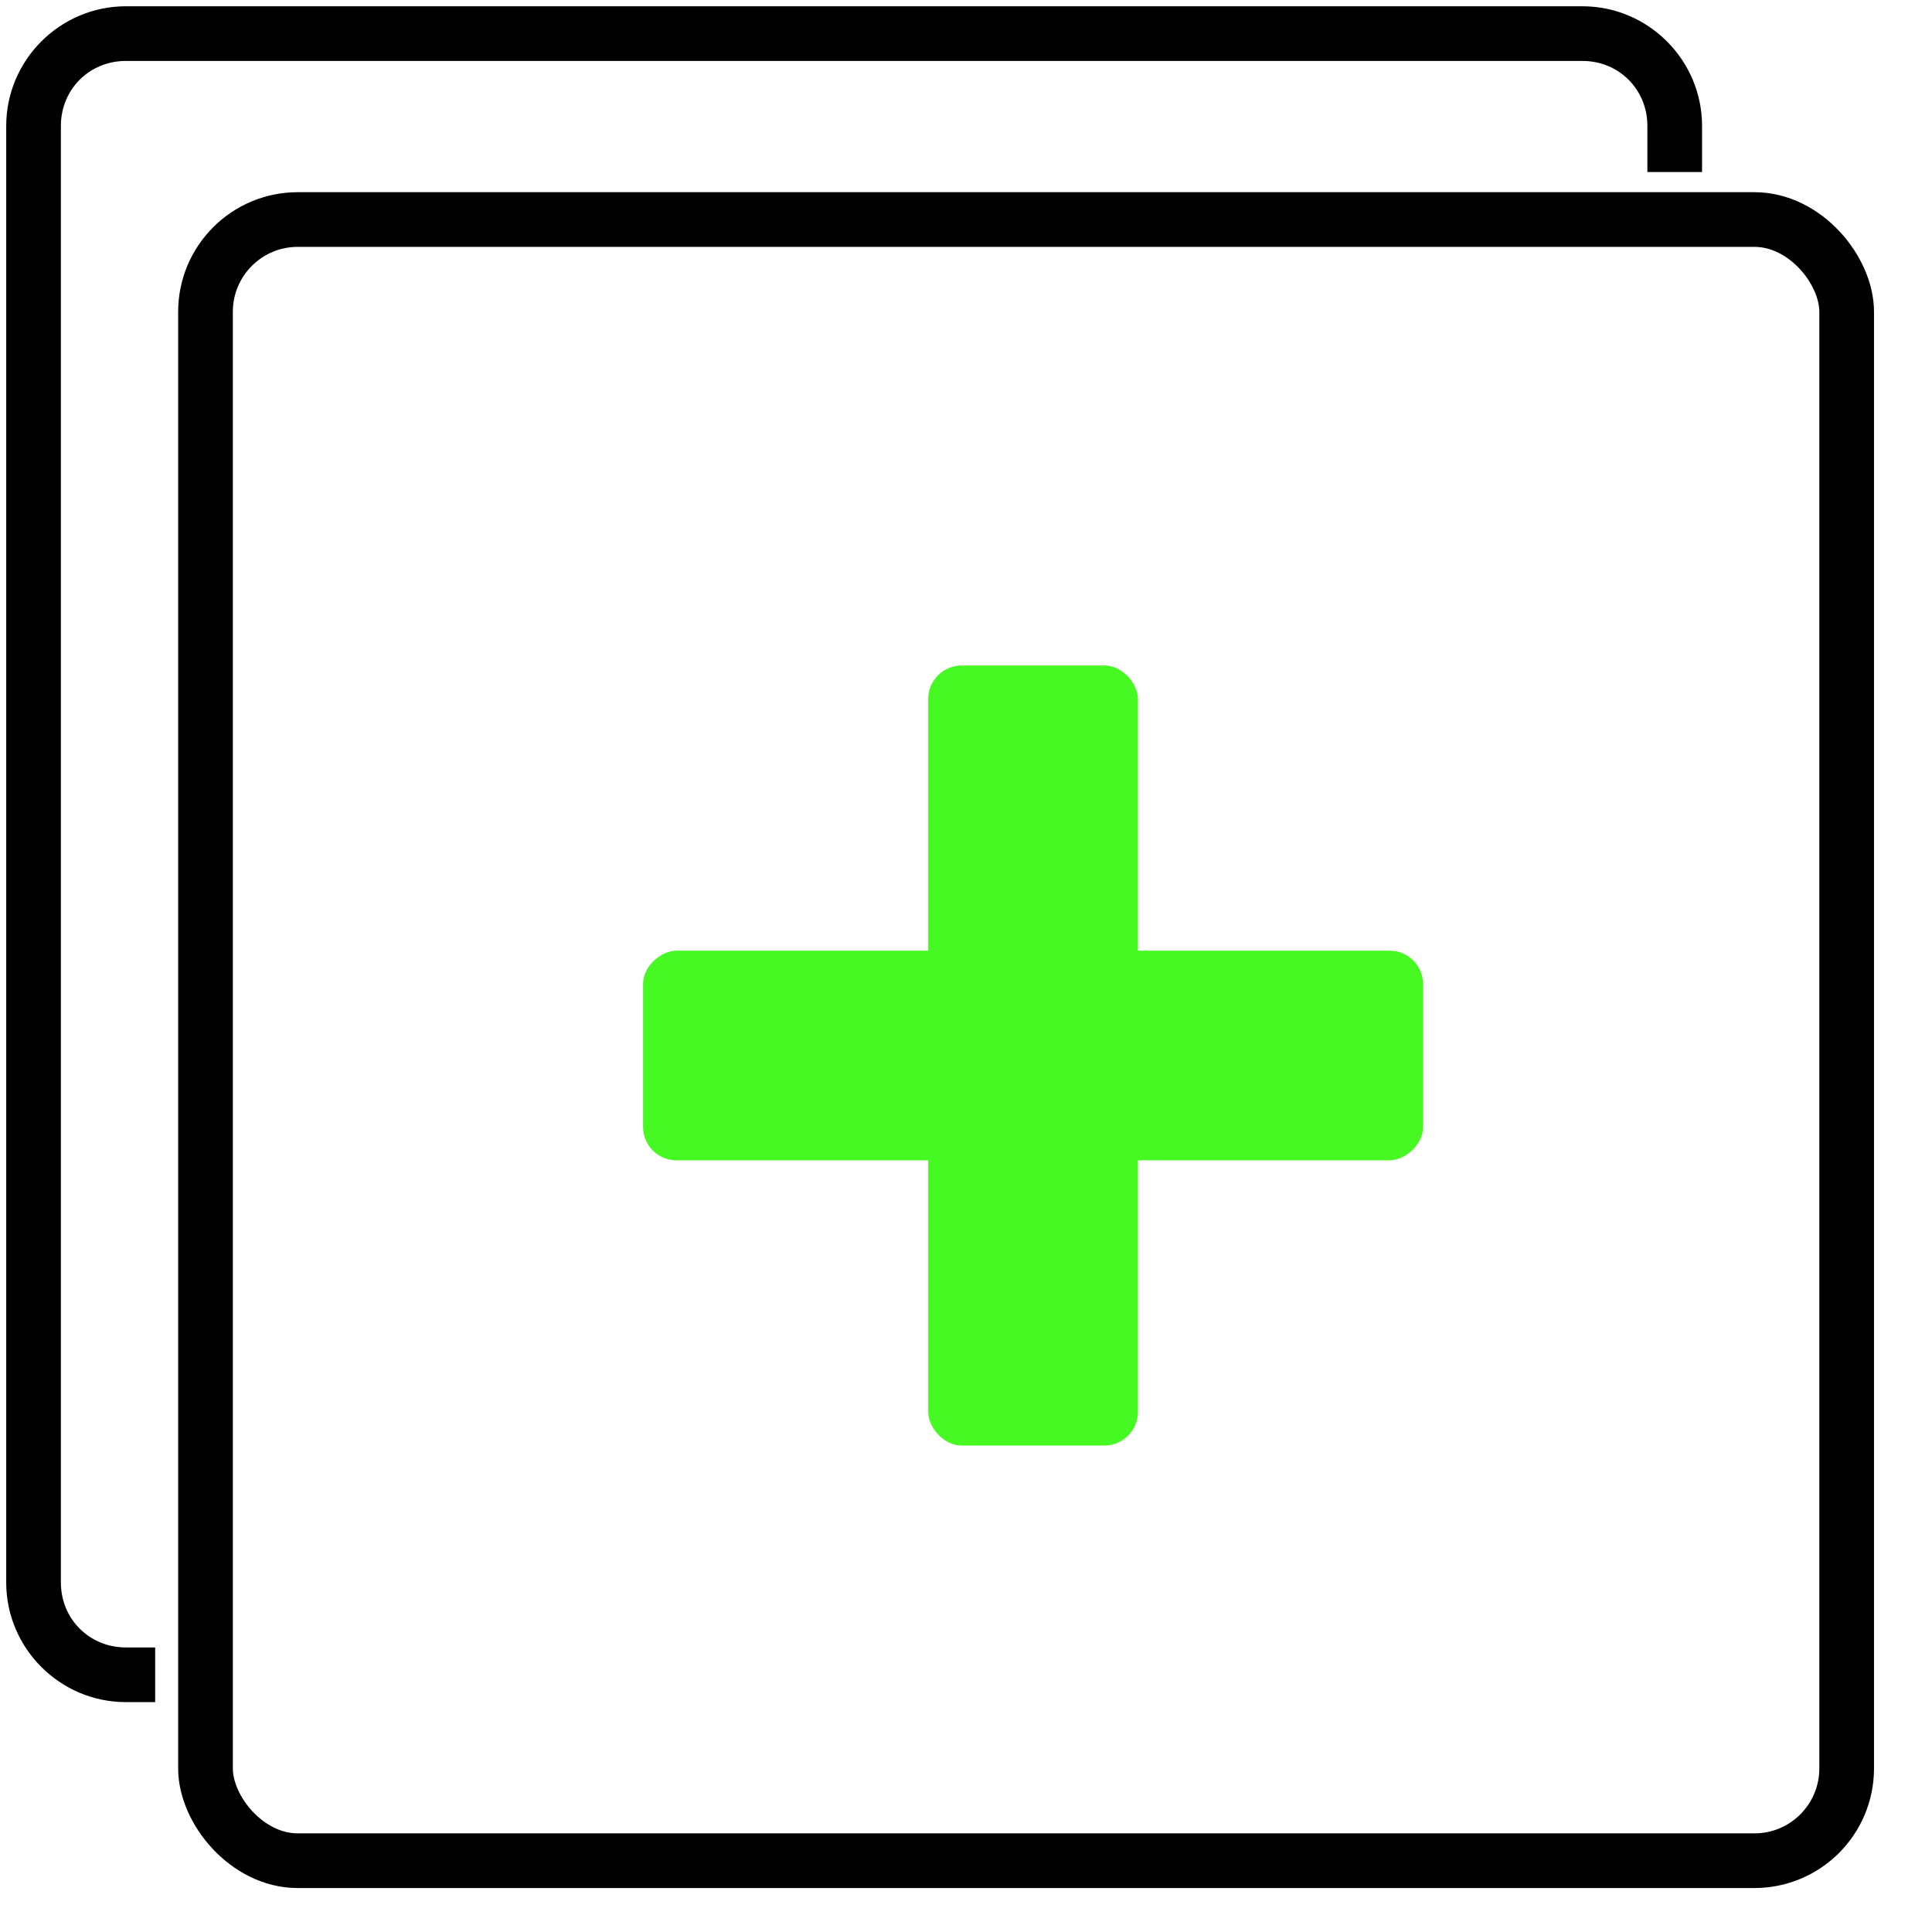 <?xml version="1.0" encoding="UTF-8" standalone="no"?>
<svg
   xmlns:dc="http://purl.org/dc/elements/1.1/"
   xmlns:cc="http://creativecommons.org/ns#"
   xmlns:rdf="http://www.w3.org/1999/02/22-rdf-syntax-ns#"
   xmlns:svg="http://www.w3.org/2000/svg"
   xmlns="http://www.w3.org/2000/svg"
   xmlns:sodipodi="http://sodipodi.sourceforge.net/DTD/sodipodi-0.dtd"
   xmlns:inkscape="http://www.inkscape.org/namespaces/inkscape"
   aria-hidden="true"
   focusable="false"
   data-prefix="far"
   data-icon="plus-square"
   class="svg-inline--fa fa-plus-square fa-w-14"
   role="img"
   viewBox="0 0 530.034 530.034"
   version="1.1"
   id="svg4"
   sodipodi:docname="bulk_add.svg"
   width="530.034"
   height="530.034"
   inkscape:version="0.92.4 (5da689c313, 2019-01-14)">
  <defs
     id="defs8" />
  <sodipodi:namedview
     pagecolor="#ffffff"
     bordercolor="#666666"
     borderopacity="1"
     objecttolerance="10"
     gridtolerance="10"
     guidetolerance="10"
     inkscape:pageopacity="0"
     inkscape:pageshadow="2"
     inkscape:window-width="1920"
     inkscape:window-height="1031"
     id="namedview6"
     showgrid="false"
     inkscape:zoom="1.3037281"
     inkscape:cx="195.6895"
     inkscape:cy="281.71508"
     inkscape:window-x="1920"
     inkscape:window-y="25"
     inkscape:window-maximized="1"
     inkscape:current-layer="layer1" />
  <g
     inkscape:groupmode="layer"
     id="layer1"
     inkscape:label="Layer 1"
     style="display:inline">
    <path
       style="color:#000000;font-style:normal;font-variant:normal;font-weight:normal;font-stretch:normal;font-size:medium;line-height:normal;font-family:sans-serif;font-variant-ligatures:normal;font-variant-position:normal;font-variant-caps:normal;font-variant-numeric:normal;font-variant-alternates:normal;font-feature-settings:normal;text-indent:0;text-align:start;text-decoration:none;text-decoration-line:none;text-decoration-style:solid;text-decoration-color:#000000;letter-spacing:normal;word-spacing:normal;text-transform:none;writing-mode:lr-tb;direction:ltr;text-orientation:mixed;dominant-baseline:auto;baseline-shift:baseline;text-anchor:start;white-space:normal;shape-padding:0;clip-rule:nonzero;display:inline;overflow:visible;visibility:visible;opacity:1;isolation:auto;mix-blend-mode:normal;color-interpolation:sRGB;color-interpolation-filters:linearRGB;solid-color:#000000;solid-opacity:1;vector-effect:none;fill:#000000;fill-opacity:1;fill-rule:nonzero;stroke:none;stroke-width:15;stroke-linecap:butt;stroke-linejoin:miter;stroke-miterlimit:4;stroke-dasharray:none;stroke-dashoffset:0;stroke-opacity:1;color-rendering:auto;image-rendering:auto;shape-rendering:auto;text-rendering:auto;enable-background:accumulate"
       d="M 34.516,1.721 C 16.467,1.721 1.705,16.483 1.705,34.531 V 434.154 c 0,18.048 14.762,32.812 32.811,32.812 h 8.055 v -15 h -8.055 c -9.998,0 -17.811,-7.815 -17.811,-17.812 V 34.531 c 0,-9.998 7.813,-17.811 17.811,-17.811 H 434.139 c 9.998,0 17.812,7.813 17.812,17.811 V 47.188 h 15 V 34.531 c 0,-18.048 -14.764,-32.811 -32.812,-32.811 z"
       id="rect842"
       inkscape:connector-curvature="0" />
    <rect
       style="display:inline;fill:#ffffff;fill-opacity:0;stroke:#000000;stroke-width:15;stroke-miterlimit:4;stroke-dasharray:none;stroke-opacity:1"
       id="rect842-6"
       width="450.247"
       height="450.247"
       x="56.377"
       y="60.227"
       ry="25.312" />
    <rect
       style="display:inline;fill:#47f922;fill-opacity:1;stroke:none;stroke-width:13.47;stroke-miterlimit:4;stroke-dasharray:none;stroke-opacity:1"
       id="rect867"
       width="57.527"
       height="214.002"
       x="254.654"
       y="182.569"
       ry="9.204" />
    <rect
       ry="9.204"
       y="-390.419"
       x="260.806"
       height="214.002"
       width="57.527"
       id="rect871"
       style="display:inline;fill:#47f922;fill-opacity:1;stroke:none;stroke-width:13.47;stroke-miterlimit:4;stroke-dasharray:none;stroke-opacity:1"
       transform="rotate(90)" />
  </g>
</svg>
